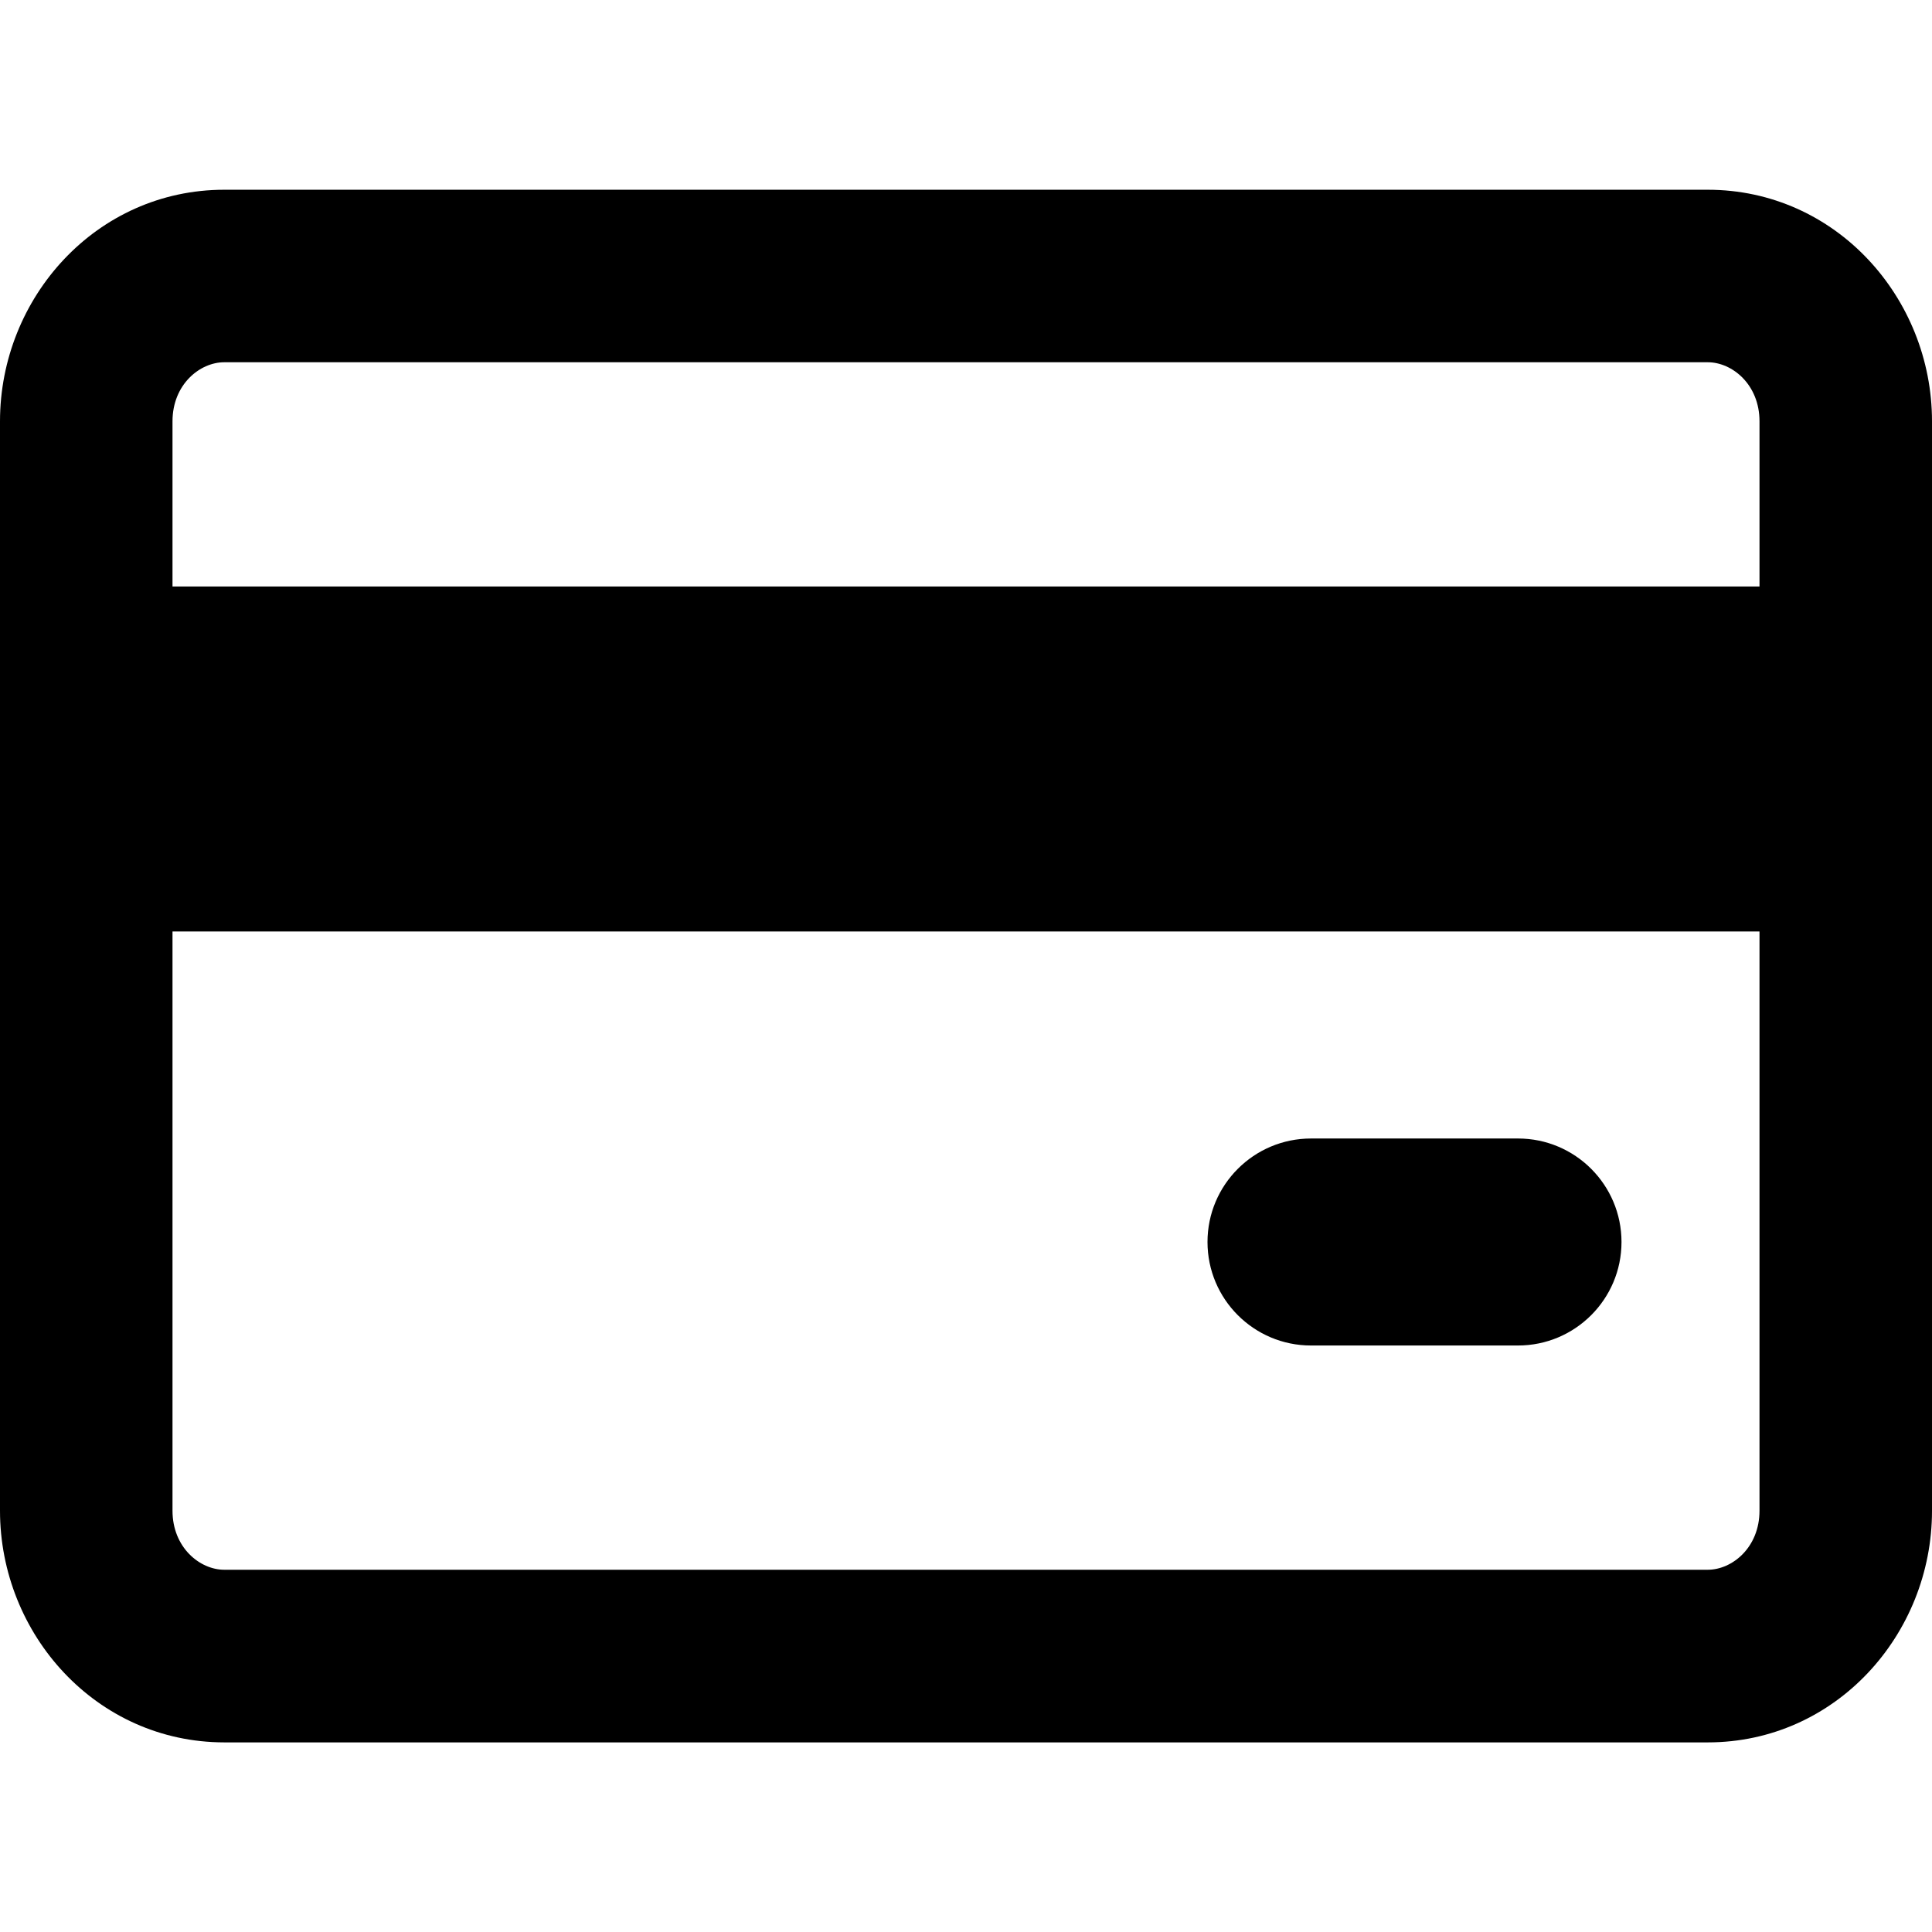 <svg xmlns="http://www.w3.org/2000/svg" fill="none" viewBox="0 0 14 14" id="Credit-Card-1--Streamline-Core-Remix" height="14" width="14">
  <desc>
    Credit Card 1 Streamline Icon: https://streamlinehq.com
  </desc>
  <g id="Free Remix/Money Shopping/credit-card-1--credit-pay-payment-debit-card-finance-plastic-money-atm">
    <path id="Union" fill="#000000" fill-rule="evenodd" d="M1.625 2.625c-0.177 0 -0.375 0.161 -0.375 0.428V4.25h11.5V3.053c0 -0.267 -0.198 -0.428 -0.375 -0.428H1.625Zm-0.375 8.322V6.75h11.5v4.197c0 0.267 -0.198 0.428 -0.375 0.428H1.625c-0.177 0 -0.375 -0.161 -0.375 -0.428ZM0 3.053C0 2.157 0.698 1.375 1.625 1.375h10.75c0.927 0 1.625 0.782 1.625 1.678v7.895c0 0.896 -0.698 1.678 -1.625 1.678H1.625C0.698 12.625 0 11.843 0 10.947V3.053ZM9.5 8.25c-0.414 0 -0.75 0.336 -0.75 0.75s0.336 0.75 0.75 0.75H11c0.414 0 0.75 -0.336 0.75 -0.75s-0.336 -0.75 -0.75 -0.75H9.5Z" clip-rule="evenodd" stroke-width="1"></path>
  </g>
</svg>